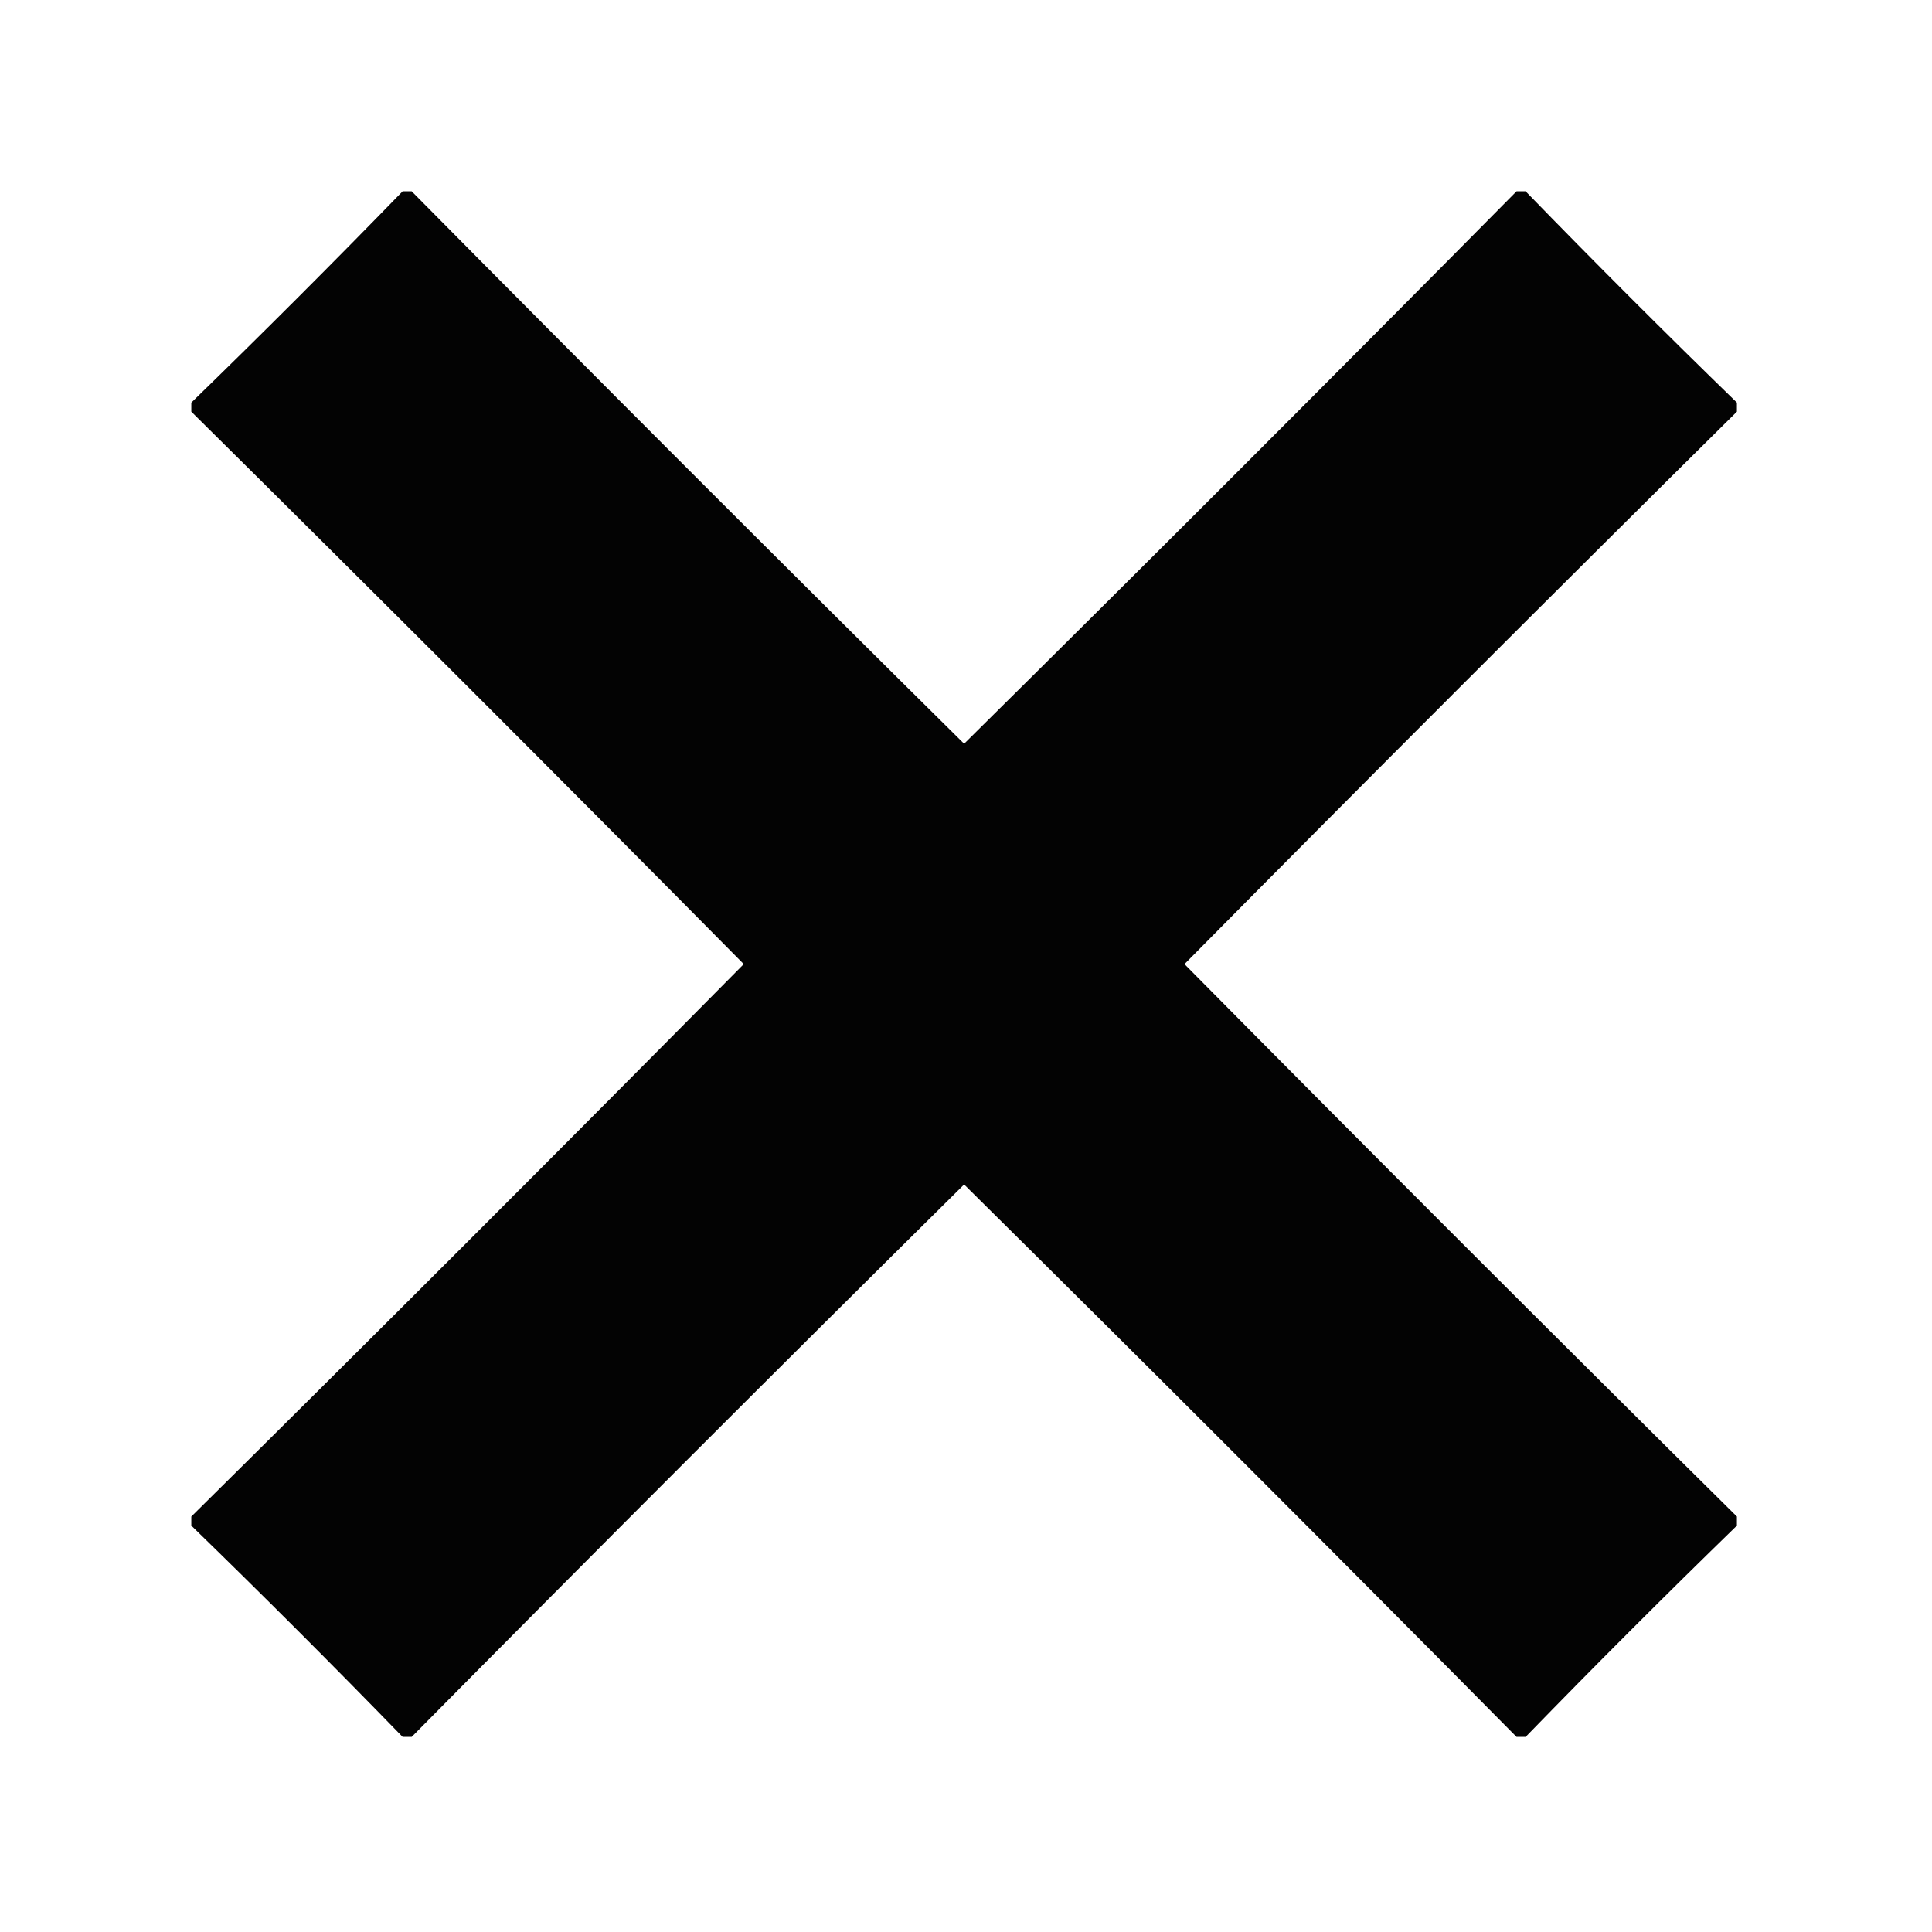 <?xml version="1.0" encoding="UTF-8" standalone="no"?>
<svg
   xmlns:dc="http://purl.org/dc/elements/1.1/"
   xmlns:cc="http://creativecommons.org/ns#"
   xmlns:rdf="http://www.w3.org/1999/02/22-rdf-syntax-ns#"
   xmlns:svg="http://www.w3.org/2000/svg"
   xmlns="http://www.w3.org/2000/svg"
   xmlns:sodipodi="http://sodipodi.sourceforge.net/DTD/sodipodi-0.dtd"
   xmlns:inkscape="http://www.inkscape.org/namespaces/inkscape"
   version="1.1"
   width="512px"
   height="512px"
   style="shape-rendering:geometricPrecision; text-rendering:geometricPrecision; image-rendering:optimizeQuality; fill-rule:evenodd; clip-rule:evenodd"
   id="svg6"
   sodipodi:docname="cancel_button.svg"
   inkscape:version="0.92.5 (2060ec1f9f, 2020-04-08)">
  <defs
     id="defs10" />
  <sodipodi:namedview
     pagecolor="#ffffff"
     bordercolor="#666666"
     borderopacity="1"
     objecttolerance="10"
     gridtolerance="10"
     guidetolerance="10"
     inkscape:pageopacity="0"
     inkscape:pageshadow="2"
     inkscape:window-width="789"
     inkscape:window-height="480"
     id="namedview8"
     showgrid="false"
     inkscape:zoom="0.4609375"
     inkscape:cx="256"
     inkscape:cy="256"
     inkscape:window-x="0"
     inkscape:window-y="0"
     inkscape:window-maximized="0"
     inkscape:current-layer="svg6" />
  <g
     id="g4"
     transform="matrix(0.8,0,0,0.8,51.1,51.1)">
    <path
       style="opacity:0.987;fill:#000000"
       d="m 69.5,-0.5 c 1,0 2,0 3,0 60.646,61.312 121.646,122.312 183,183 61.354,-60.688 122.354,-121.688 183,-183 1,0 2,0 3,0 23,23.667 46.333,47 70,70 0,1 0,2 0,3 -61.312,60.646 -122.312,121.646 -183,183 60.688,61.354 121.688,122.354 183,183 0,1 0,2 0,3 -23.667,23 -47,46.333 -70,70 -1,0 -2,0 -3,0 -60.646,-61.312 -121.646,-122.312 -183,-183 -61.354,60.688 -122.354,121.688 -183,183 -1,0 -2,0 -3,0 -23,-23.667 -46.333,-47 -70,-70 0,-1 0,-2 0,-3 61.312,-60.646 122.312,-121.646 183,-183 -60.688,-61.354 -121.688,-122.354 -183,-183 0,-1 0,-2 0,-3 23.667,-23 47,-46.333 70,-70 z"
       id="path2"
       inkscape:connector-curvature="0" />
  </g>
</svg>
